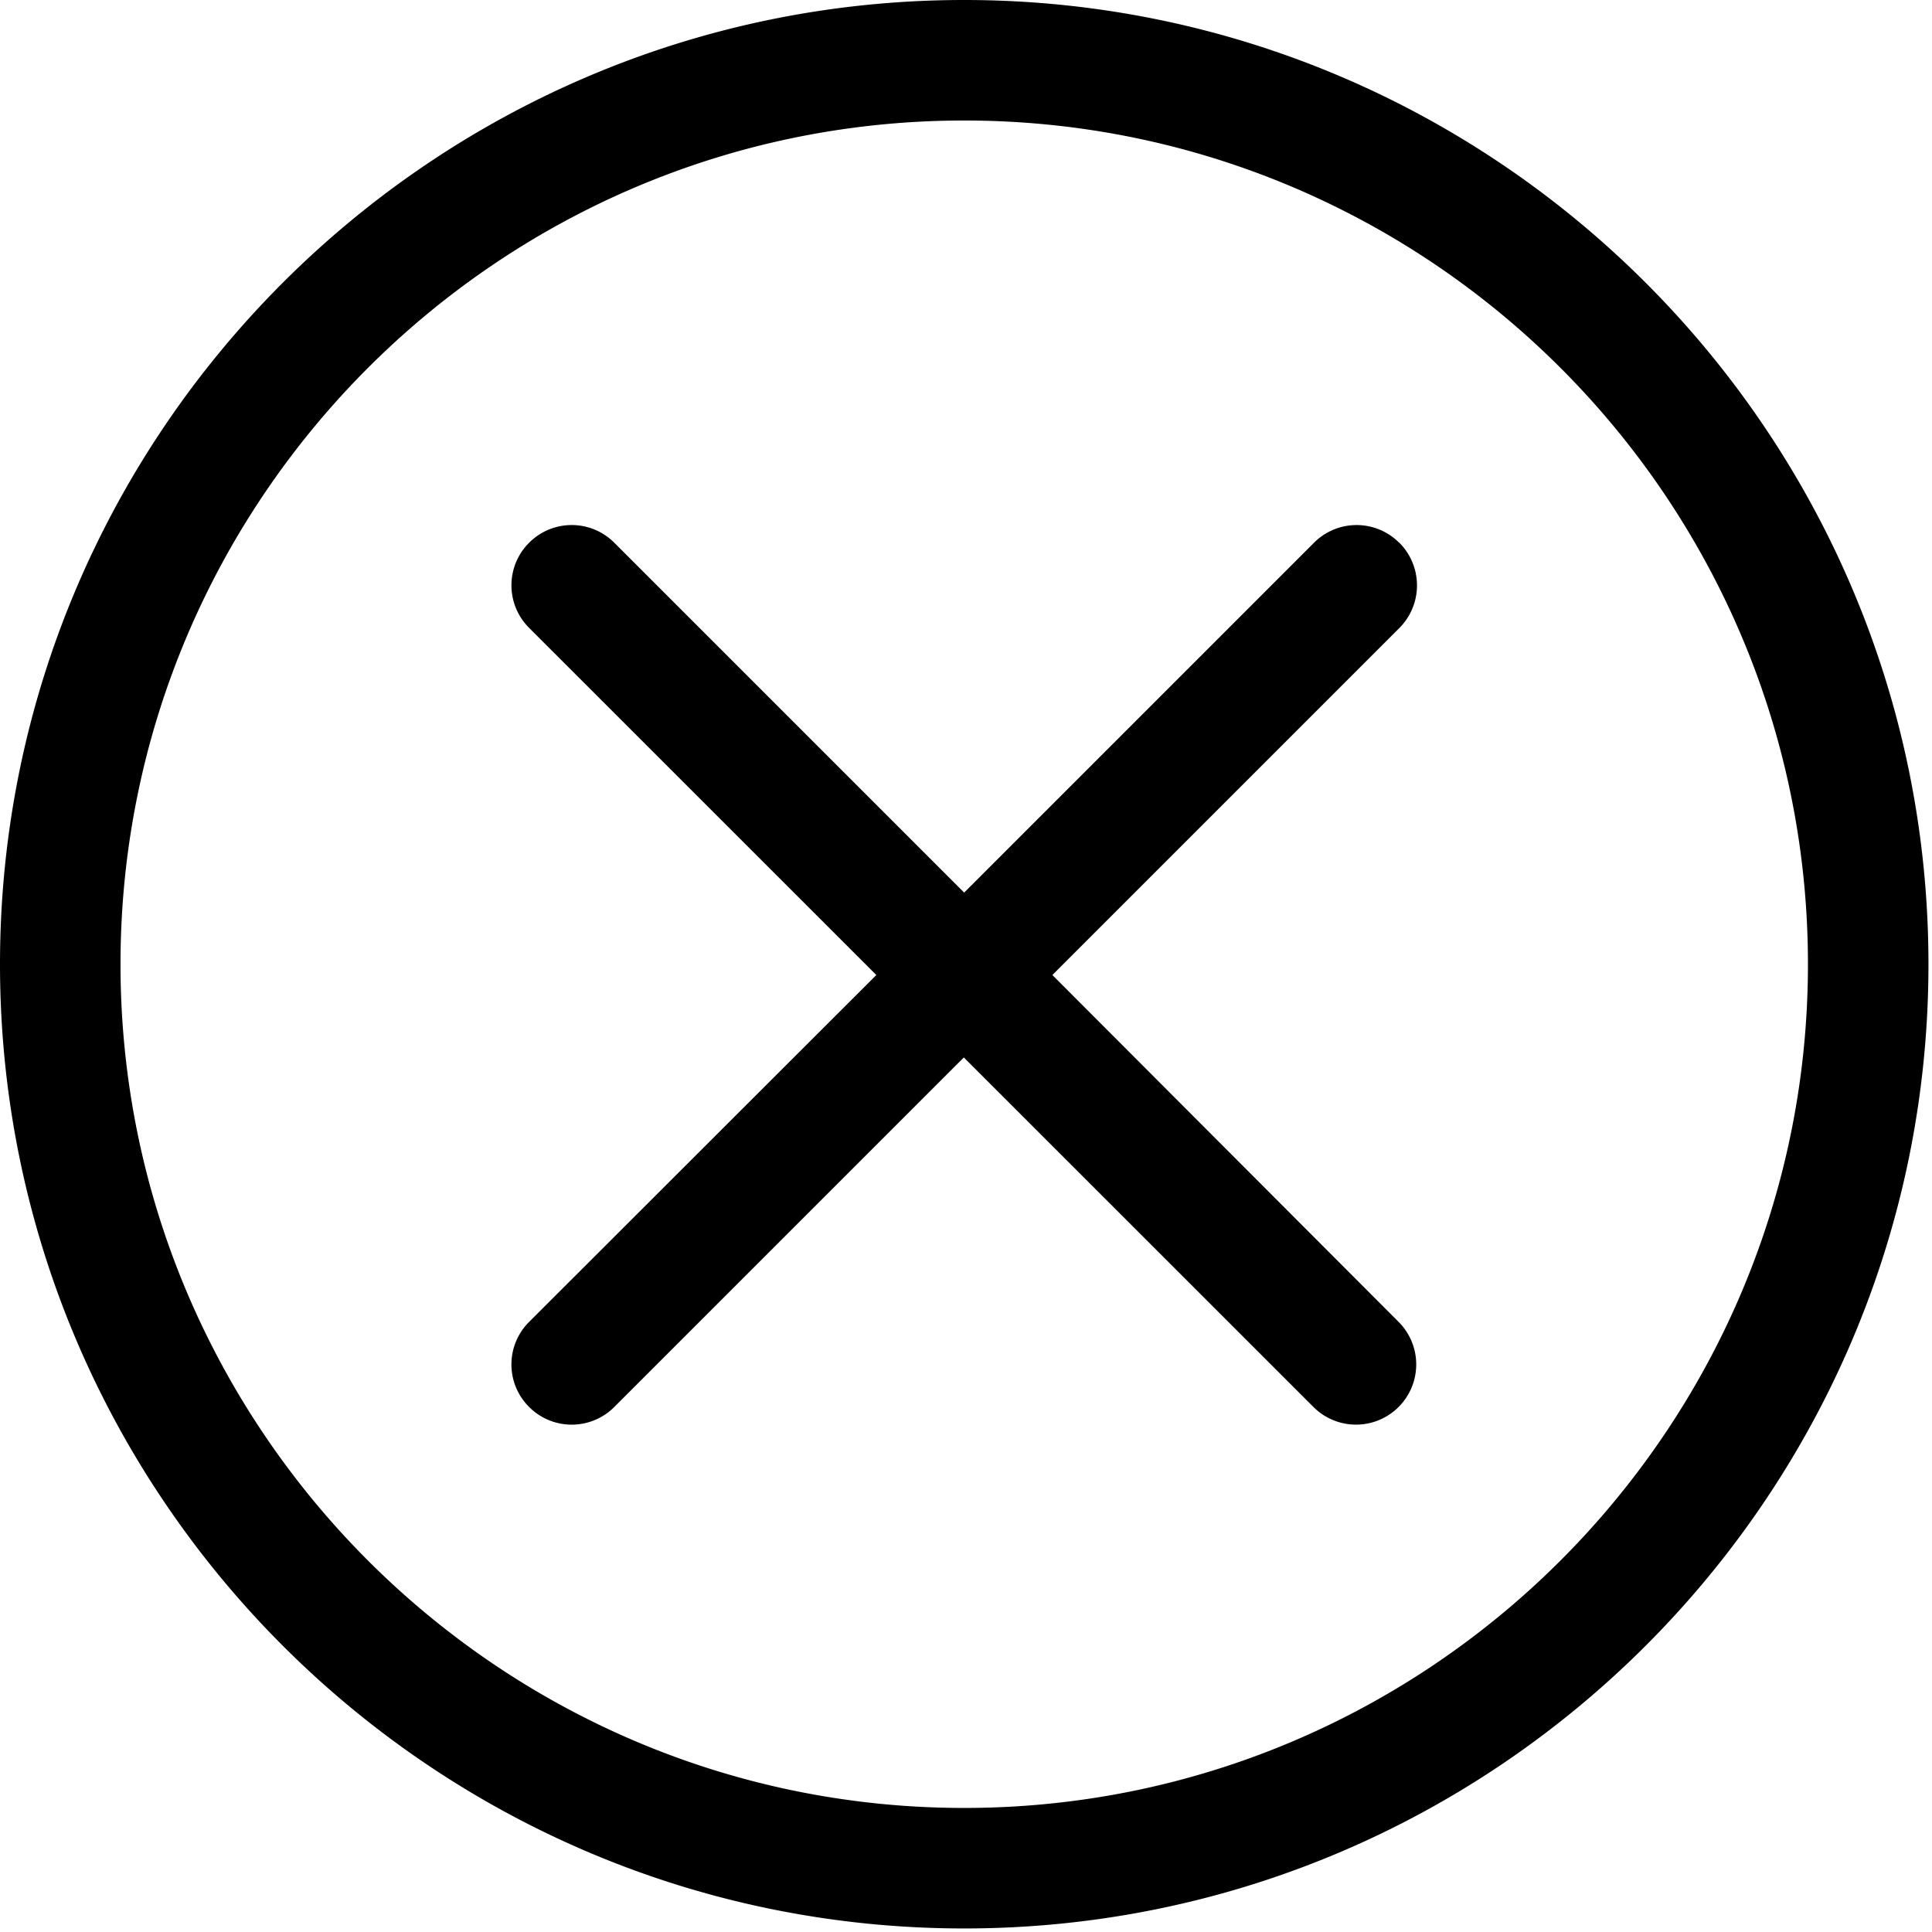<svg xmlns="http://www.w3.org/2000/svg" width="24" height="24"><path d="M17.381 6.742a.747.747 0 0 0-1.058 0l-4.346 4.346-4.346-4.346c-.293-.293-.765-.293-1.058 0s-.293.765 0 1.058l4.313 4.312-4.313 4.309a.745.745 0 0 0 0 1.057.747.747 0 0 0 1.058 0l4.342-4.342 4.343 4.342a.747.747 0 1 0 1.058-1.057l-4.301-4.309 4.313-4.313a.75.75 0 0 0-.004-1.058zM11.978 0C5.374 0 0 5.374 0 11.978s5.374 11.978 11.978 11.978 11.978-5.374 11.978-11.978S18.582 0 11.978 0zm0 22.459c-5.779 0-10.481-4.703-10.481-10.481S6.199 1.497 11.978 1.497s10.481 4.702 10.481 10.481-4.703 10.481-10.481 10.481z"/></svg>